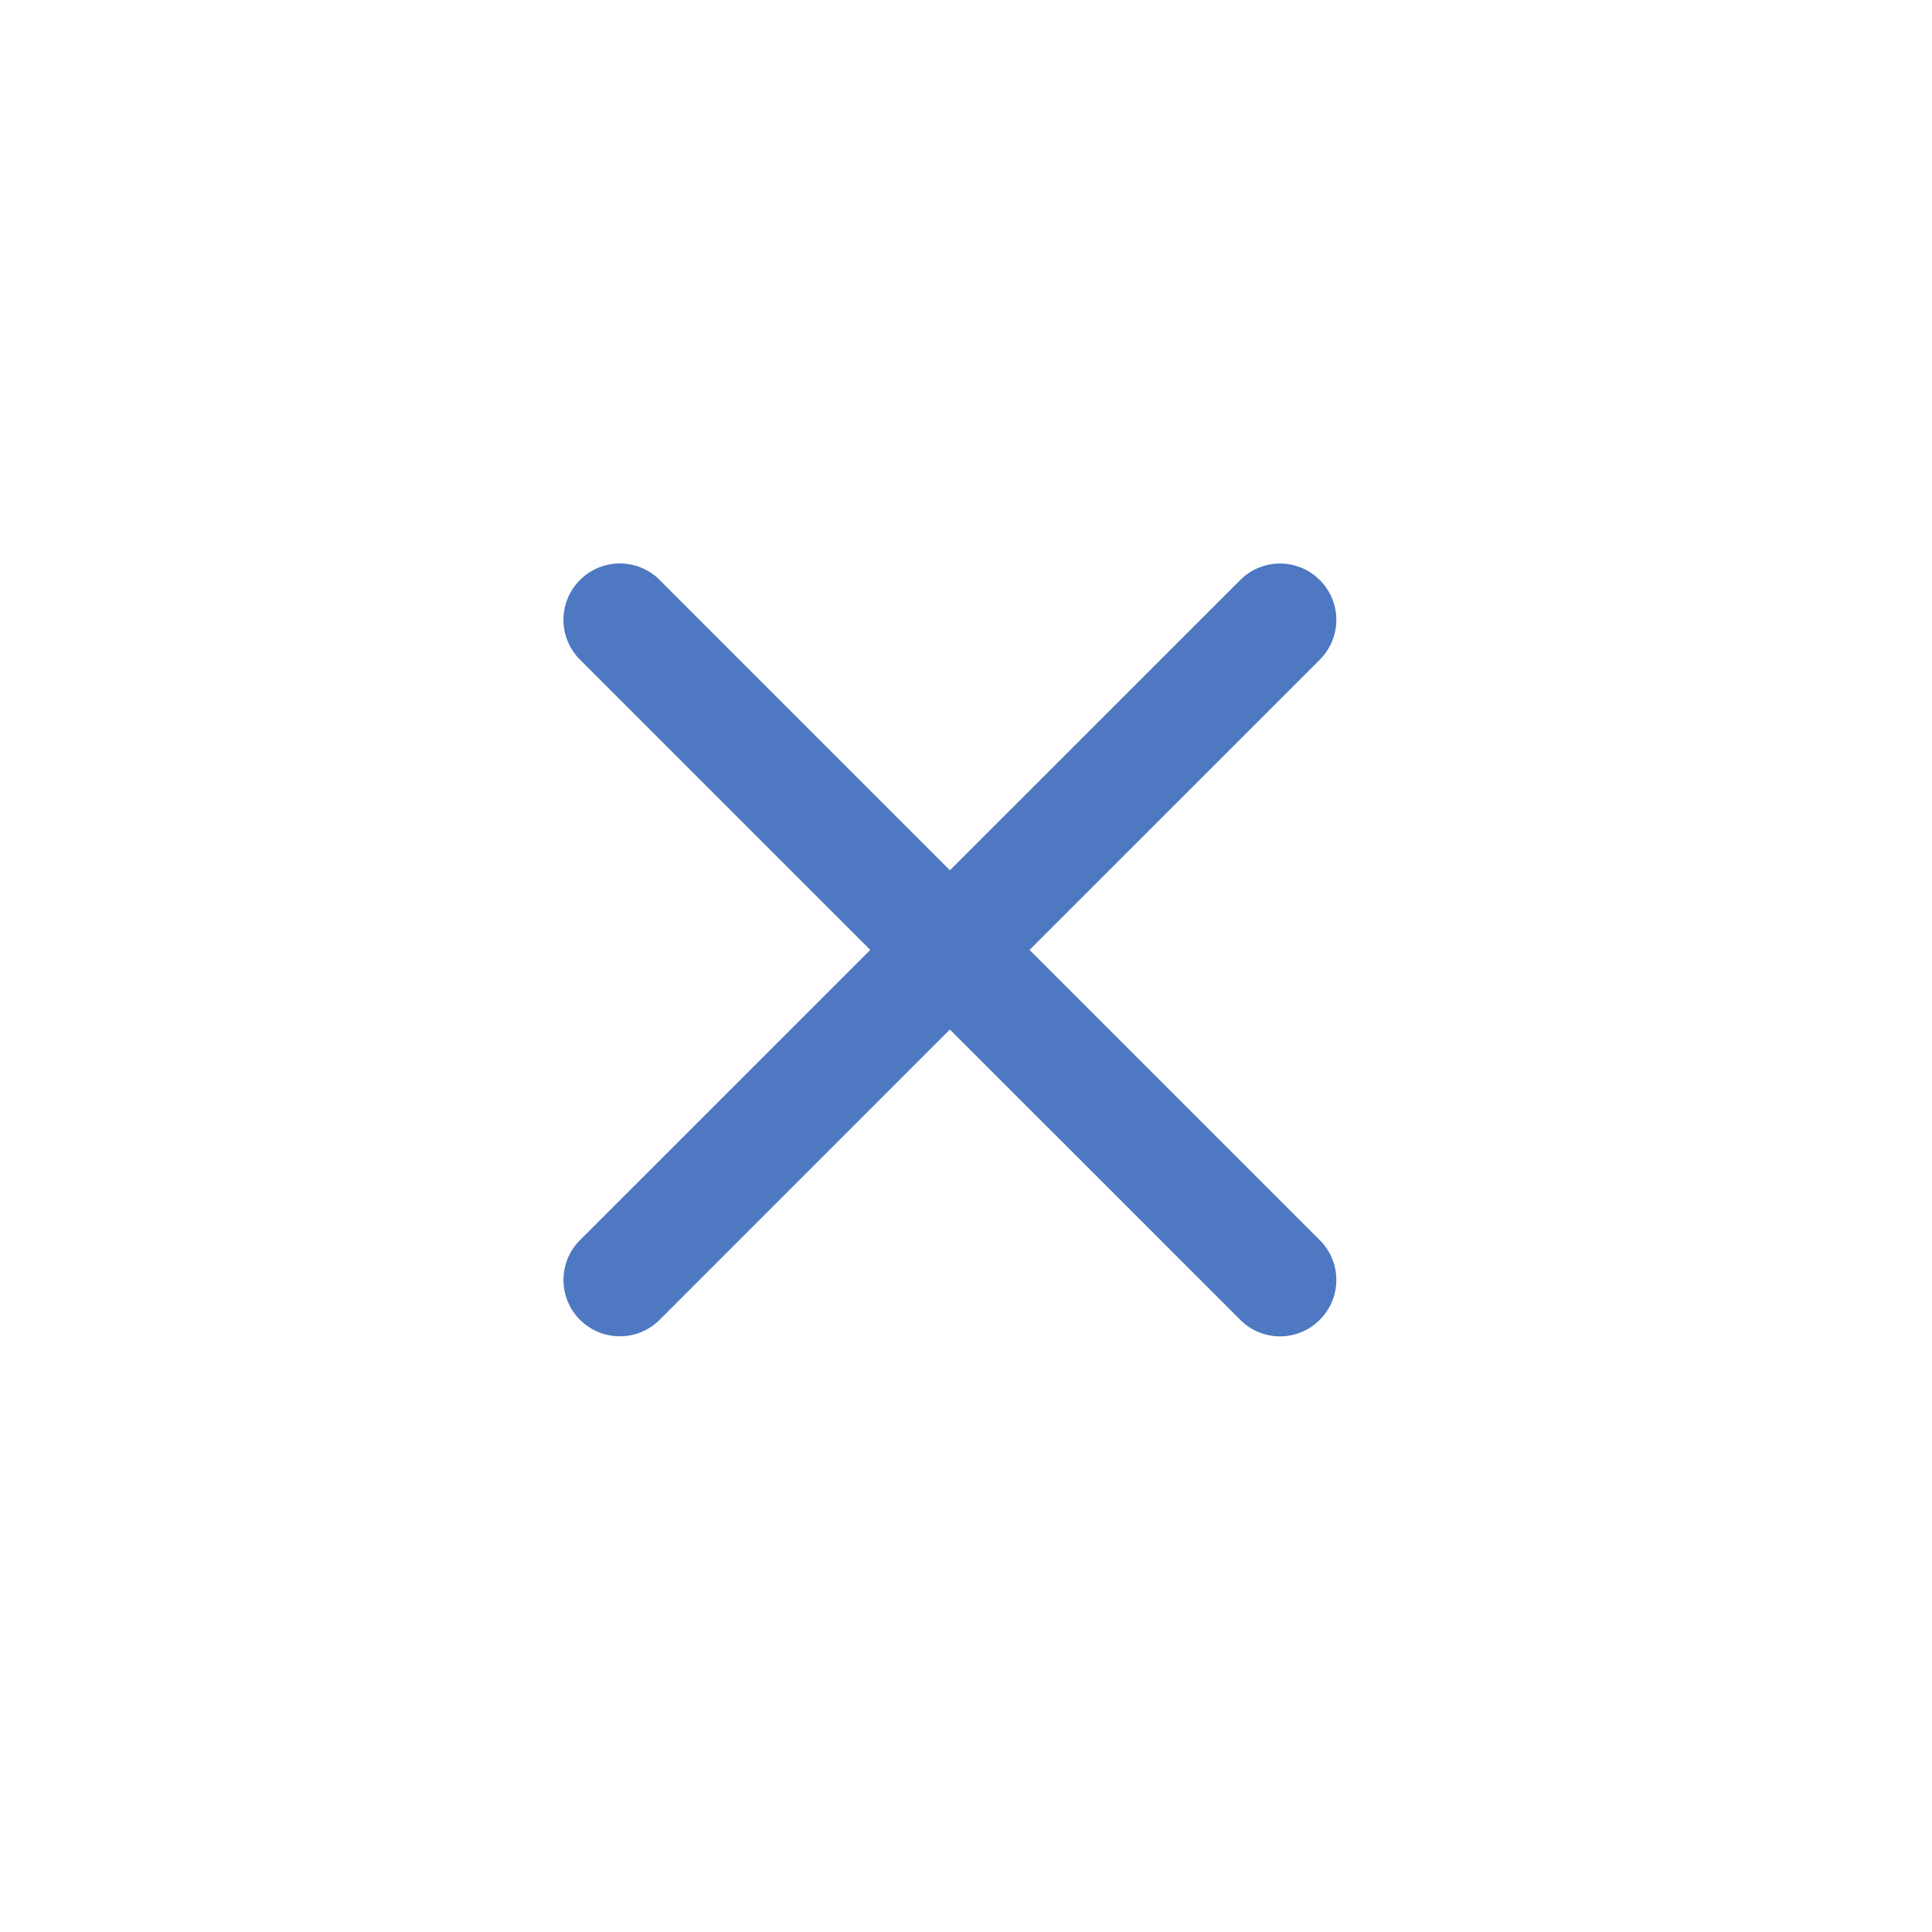 <svg xmlns="http://www.w3.org/2000/svg" xmlns:xlink="http://www.w3.org/1999/xlink" width="48" height="48" viewBox="0 0 48 48">
    <defs>
        <path id="a" d="M11.579 9.6L18.79 2.39a1.397 1.397 0 0 0 0-1.979 1.396 1.396 0 0 0-1.977 0L9.6 7.622 2.39.41A1.397 1.397 0 0 0 .41.41a1.397 1.397 0 0 0 0 1.979L7.622 9.6.41 16.811a1.397 1.397 0 0 0 0 1.979c.273.273.631.41.99.41.357 0 .715-.137.989-.41L9.6 11.578l7.213 7.212a1.392 1.392 0 0 0 1.977 0 1.397 1.397 0 0 0 0-1.979l-7.211-7.21z"/>
    </defs>
    <use fill="#4E78C2" fill-rule="evenodd" transform="translate(14 14)" xlink:href="#a"/>
</svg>
